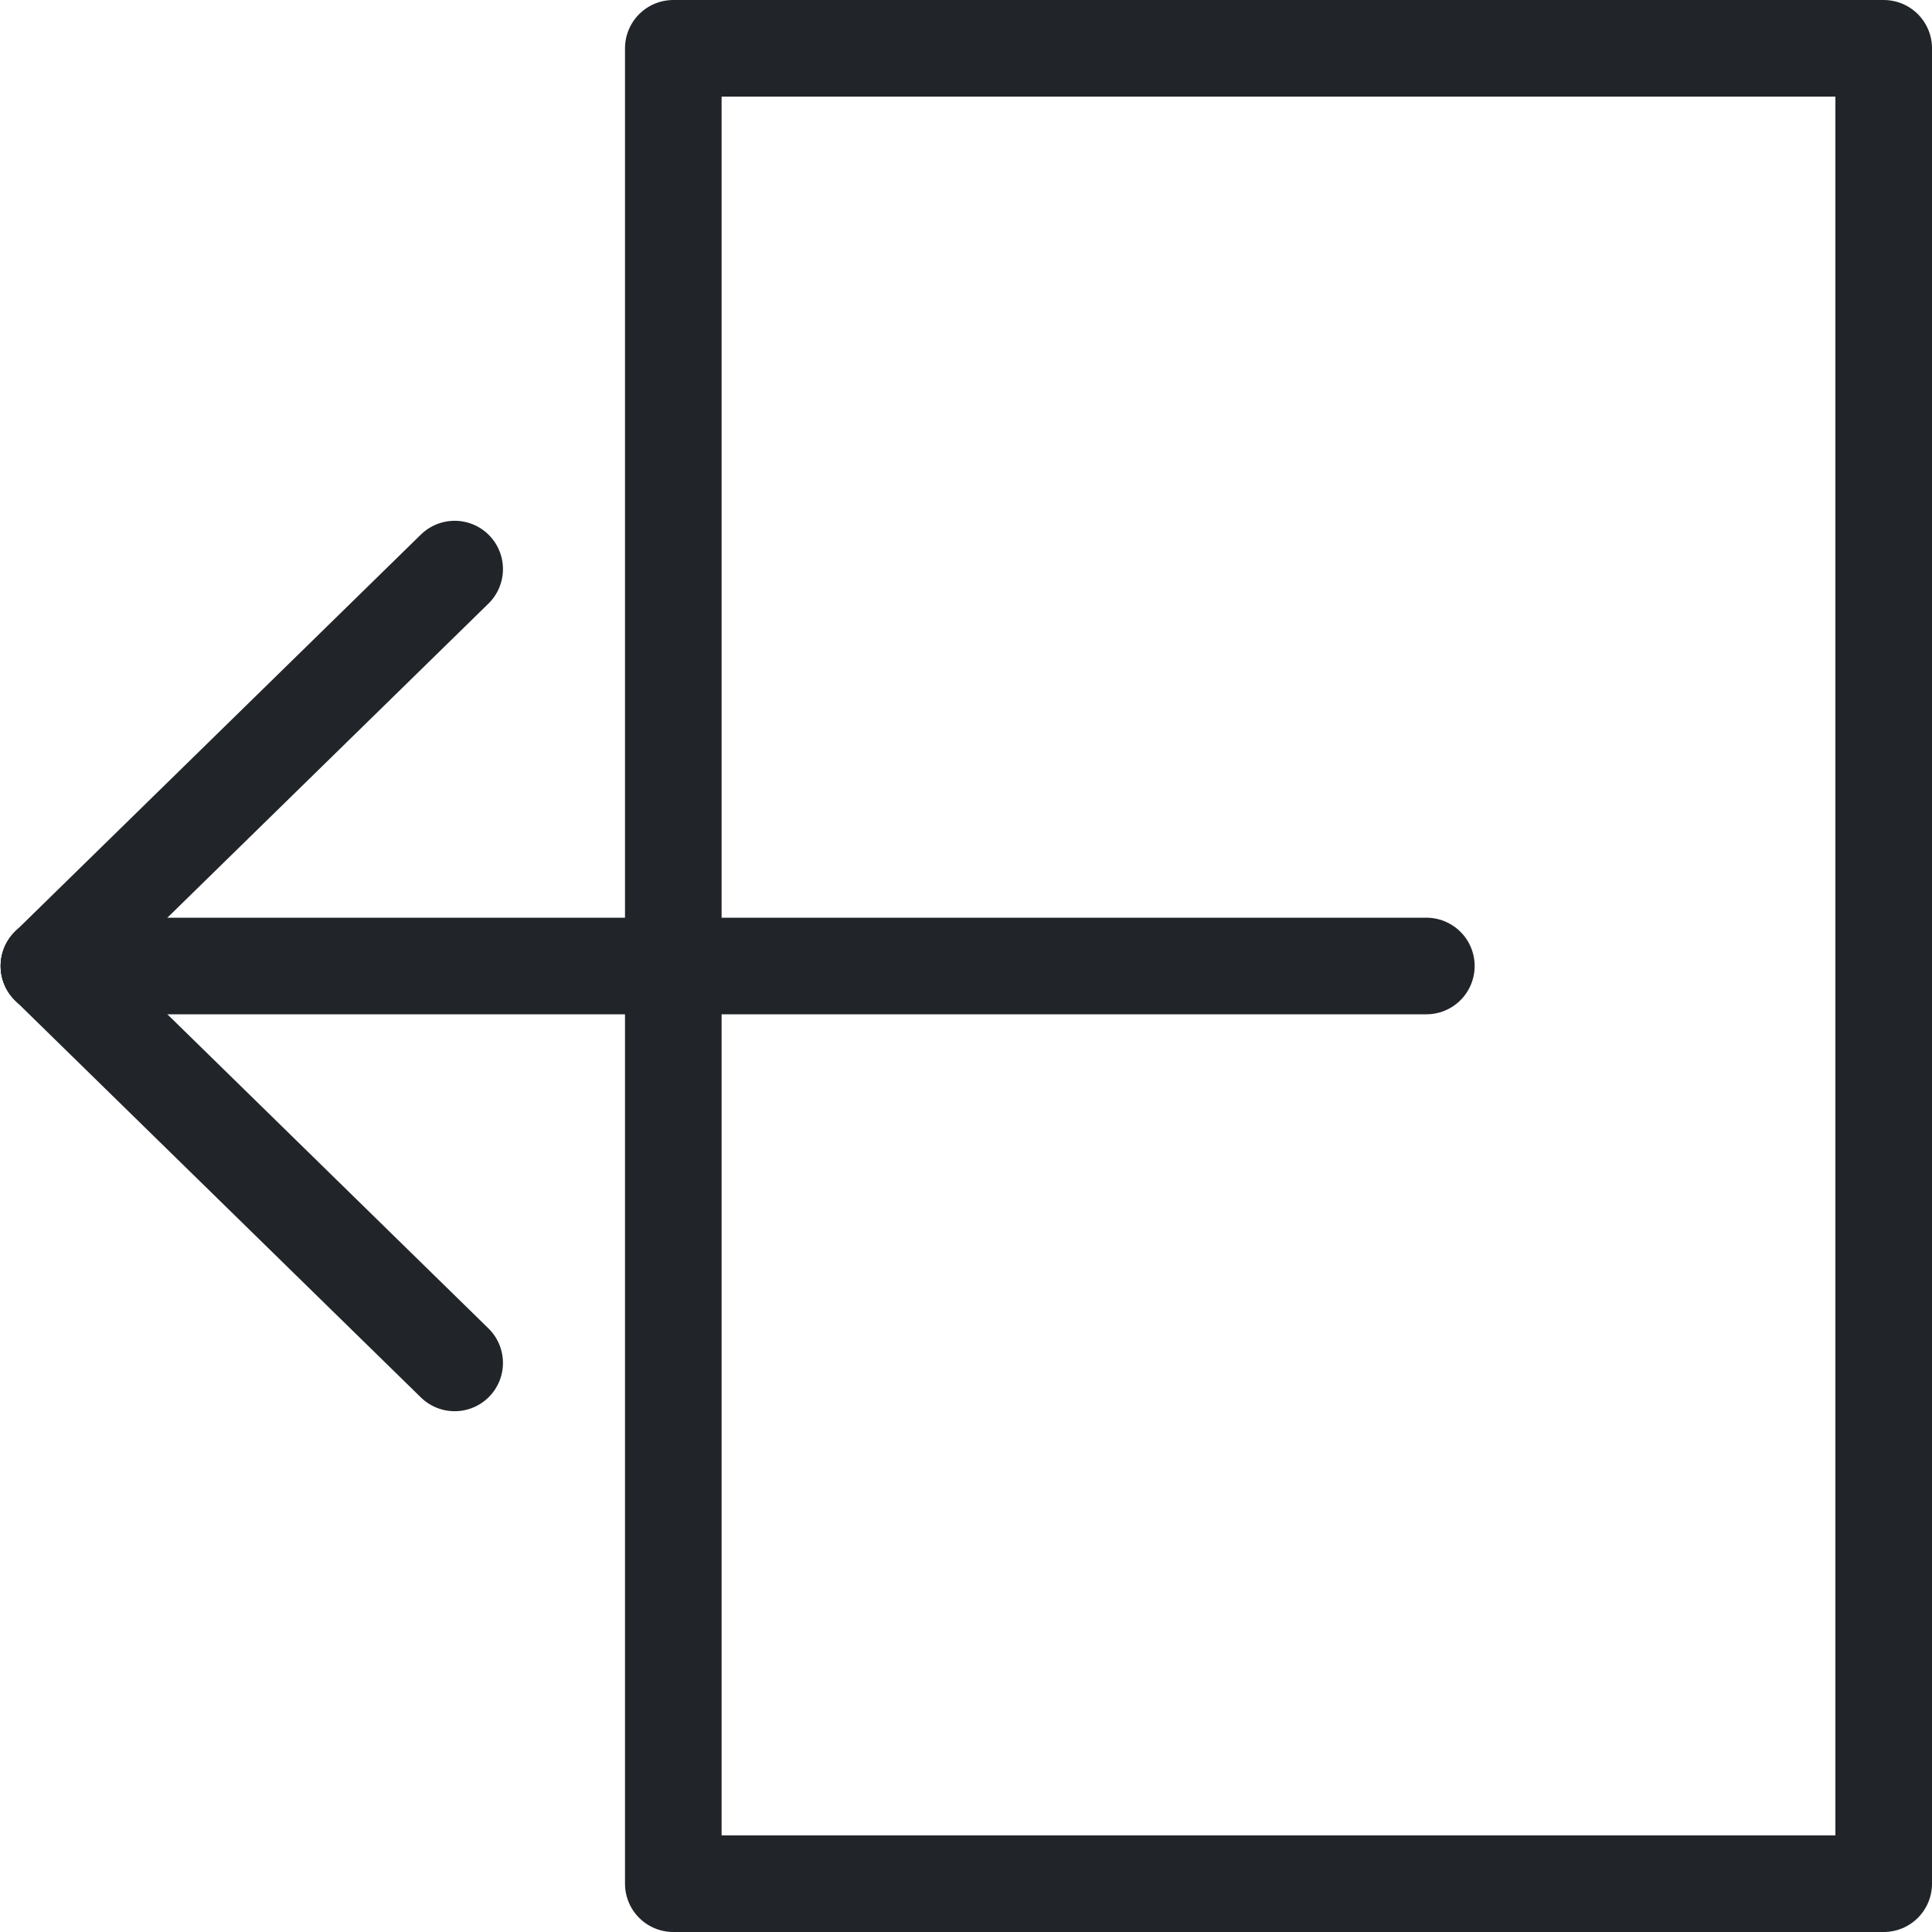 <svg width="18" height="18" viewBox="0 0 18 18" fill="none" xmlns="http://www.w3.org/2000/svg">
<g clip-path="url(#clip0_2826_9326)">
<path d="M17.55 0.45H6.273V17.55H17.55V0.45Z" stroke="#212529" stroke-width="0.9" stroke-miterlimit="6.2" stroke-linecap="round" stroke-linejoin="round"/>
<path d="M13.289 9H0.456" stroke="#212529" stroke-width="0.9" stroke-linecap="round" stroke-linejoin="round"/>
<path d="M0.456 9L4.236 12.698" stroke="#212529" stroke-width="0.9" stroke-linecap="round" stroke-linejoin="round"/>
<path d="M0.456 9L4.236 5.302" stroke="#212529" stroke-width="0.9" stroke-linecap="round" stroke-linejoin="round"/>
</g>
<defs>
<clipPath id="clip0_2826_9326">
<rect width="18" height="18" fill="white"/>
</clipPath>
</defs>
</svg>

